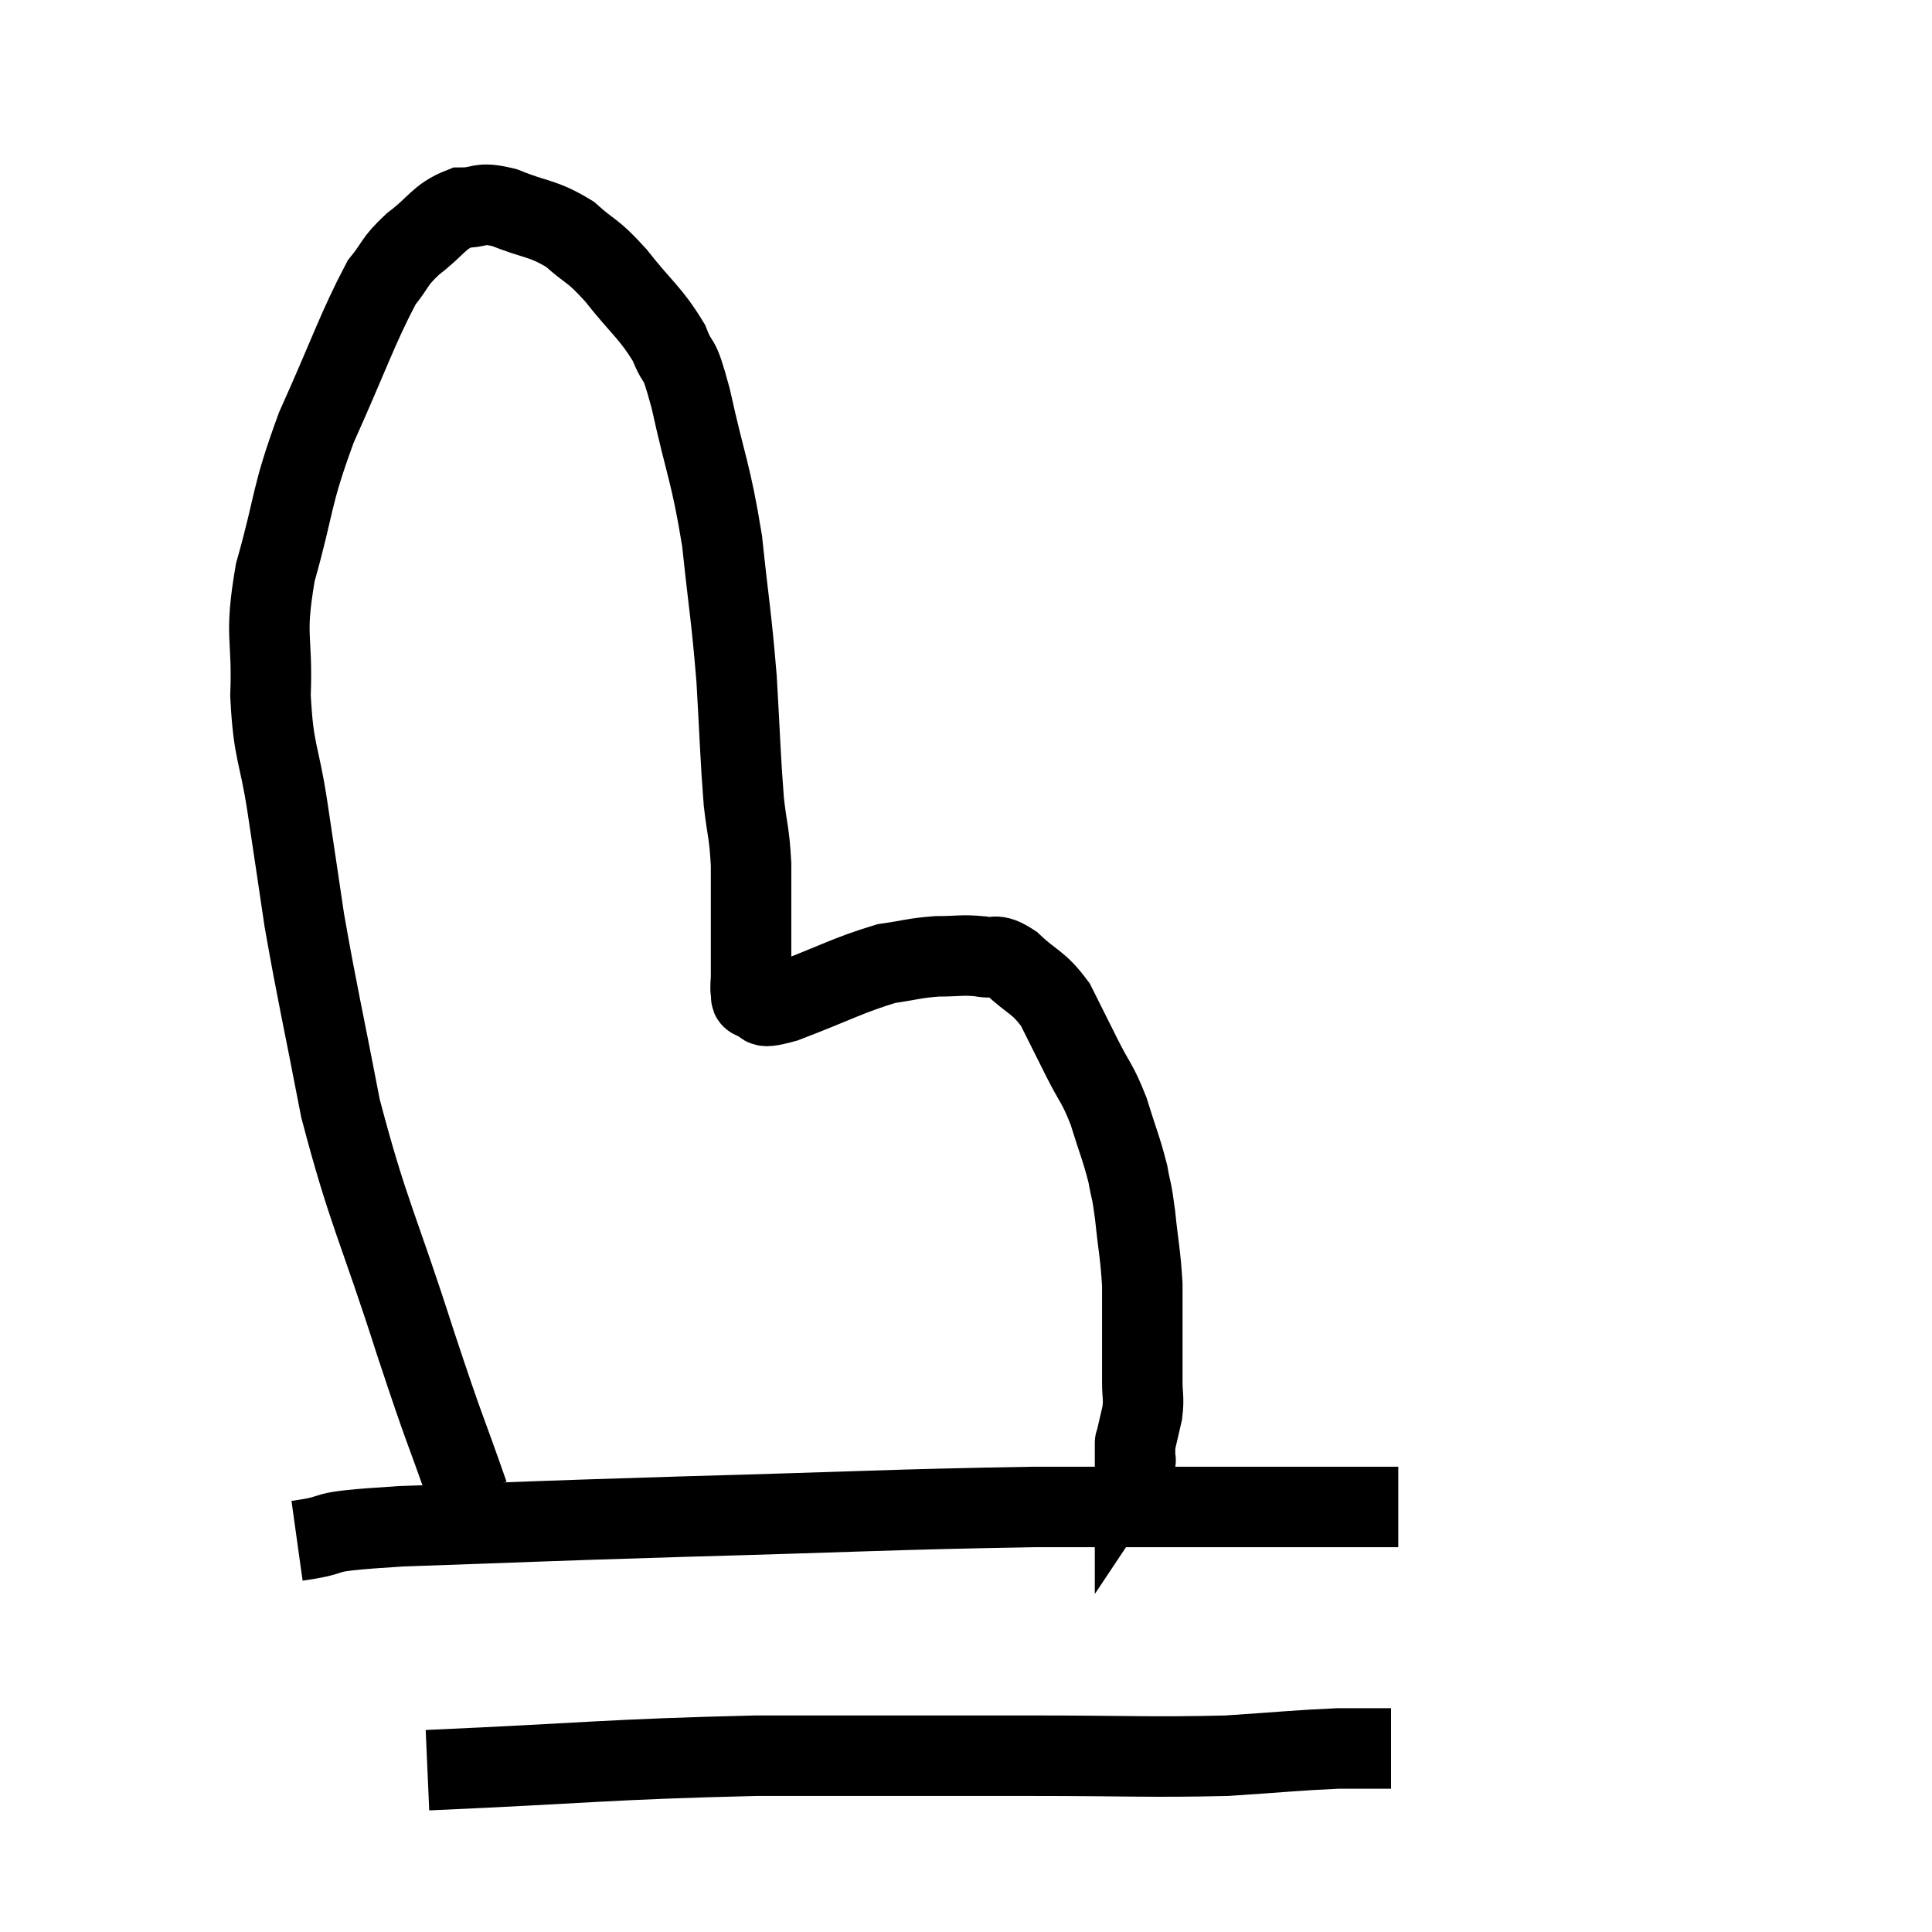 <svg width="48" height="48" viewBox="0 0 48 48" xmlns="http://www.w3.org/2000/svg"><path d="M 7.38 38.28 C 8.67 38.1, 7.56 38.07, 9.96 37.92 C 13.47 37.8, 13.05 37.8, 16.98 37.68 C 21.33 37.56, 22.125 37.5, 25.68 37.44 C 28.44 37.44, 29.07 37.44, 31.2 37.44 C 32.7 37.44, 33.315 37.44, 34.2 37.44 L 34.74 37.44" fill="none" stroke="black" stroke-width="2"></path><path d="M 10.62 43.98 C 14.7 43.8, 15.03 43.71, 18.78 43.62 C 22.2 43.62, 22.695 43.62, 25.62 43.62 C 28.05 43.62, 28.575 43.665, 30.48 43.62 C 31.86 43.53, 32.22 43.485, 33.24 43.44 L 34.56 43.44" fill="none" stroke="black" stroke-width="2"></path><path d="M 11.64 37.14 C 10.98 35.25, 11.115 35.76, 10.32 33.36 C 9.39 30.45, 9.15 30.165, 8.46 27.54 C 8.01 25.2, 7.89 24.735, 7.56 22.86 C 7.35 21.45, 7.35 21.435, 7.14 20.04 C 6.93 18.66, 6.795 18.735, 6.72 17.28 C 6.78 15.75, 6.555 15.885, 6.84 14.22 C 7.35 12.42, 7.2 12.42, 7.86 10.62 C 8.67 8.82, 8.88 8.16, 9.48 7.02 C 9.87 6.54, 9.765 6.525, 10.26 6.06 C 10.86 5.61, 10.89 5.385, 11.46 5.16 C 12 5.16, 11.865 4.995, 12.54 5.16 C 13.35 5.49, 13.47 5.4, 14.16 5.82 C 14.73 6.33, 14.685 6.165, 15.3 6.84 C 15.96 7.68, 16.155 7.755, 16.62 8.52 C 16.89 9.21, 16.83 8.67, 17.16 9.9 C 17.55 11.67, 17.655 11.7, 17.94 13.44 C 18.12 15.15, 18.165 15.24, 18.3 16.86 C 18.39 18.39, 18.39 18.765, 18.48 19.92 C 18.57 20.7, 18.615 20.655, 18.66 21.48 C 18.66 22.35, 18.66 22.53, 18.66 23.22 C 18.66 23.73, 18.66 23.88, 18.66 24.24 C 18.66 24.45, 18.63 24.51, 18.66 24.66 C 18.72 24.75, 18.57 24.78, 18.78 24.84 C 19.14 24.87, 18.69 25.125, 19.5 24.9 C 20.76 24.42, 21.075 24.225, 22.02 23.94 C 22.65 23.85, 22.695 23.805, 23.28 23.76 C 23.82 23.76, 23.895 23.715, 24.36 23.76 C 24.75 23.85, 24.675 23.64, 25.14 23.94 C 25.68 24.45, 25.785 24.375, 26.22 24.96 C 26.55 25.62, 26.55 25.62, 26.88 26.28 C 27.21 26.94, 27.255 26.88, 27.54 27.6 C 27.78 28.38, 27.855 28.515, 28.02 29.16 C 28.11 29.67, 28.11 29.49, 28.2 30.18 C 28.29 31.05, 28.335 31.155, 28.38 31.92 C 28.38 32.58, 28.38 32.64, 28.38 33.24 C 28.38 33.78, 28.38 33.855, 28.38 34.32 C 28.38 34.71, 28.425 34.71, 28.38 35.1 C 28.29 35.49, 28.245 35.685, 28.2 35.88 C 28.2 35.88, 28.2 35.805, 28.2 35.88 C 28.2 36.03, 28.2 36.075, 28.2 36.18 C 28.2 36.24, 28.2 36.27, 28.2 36.3 C 28.2 36.3, 28.23 36.255, 28.2 36.3 L 28.08 36.48" fill="none" stroke="black" stroke-width="2"></path></svg>